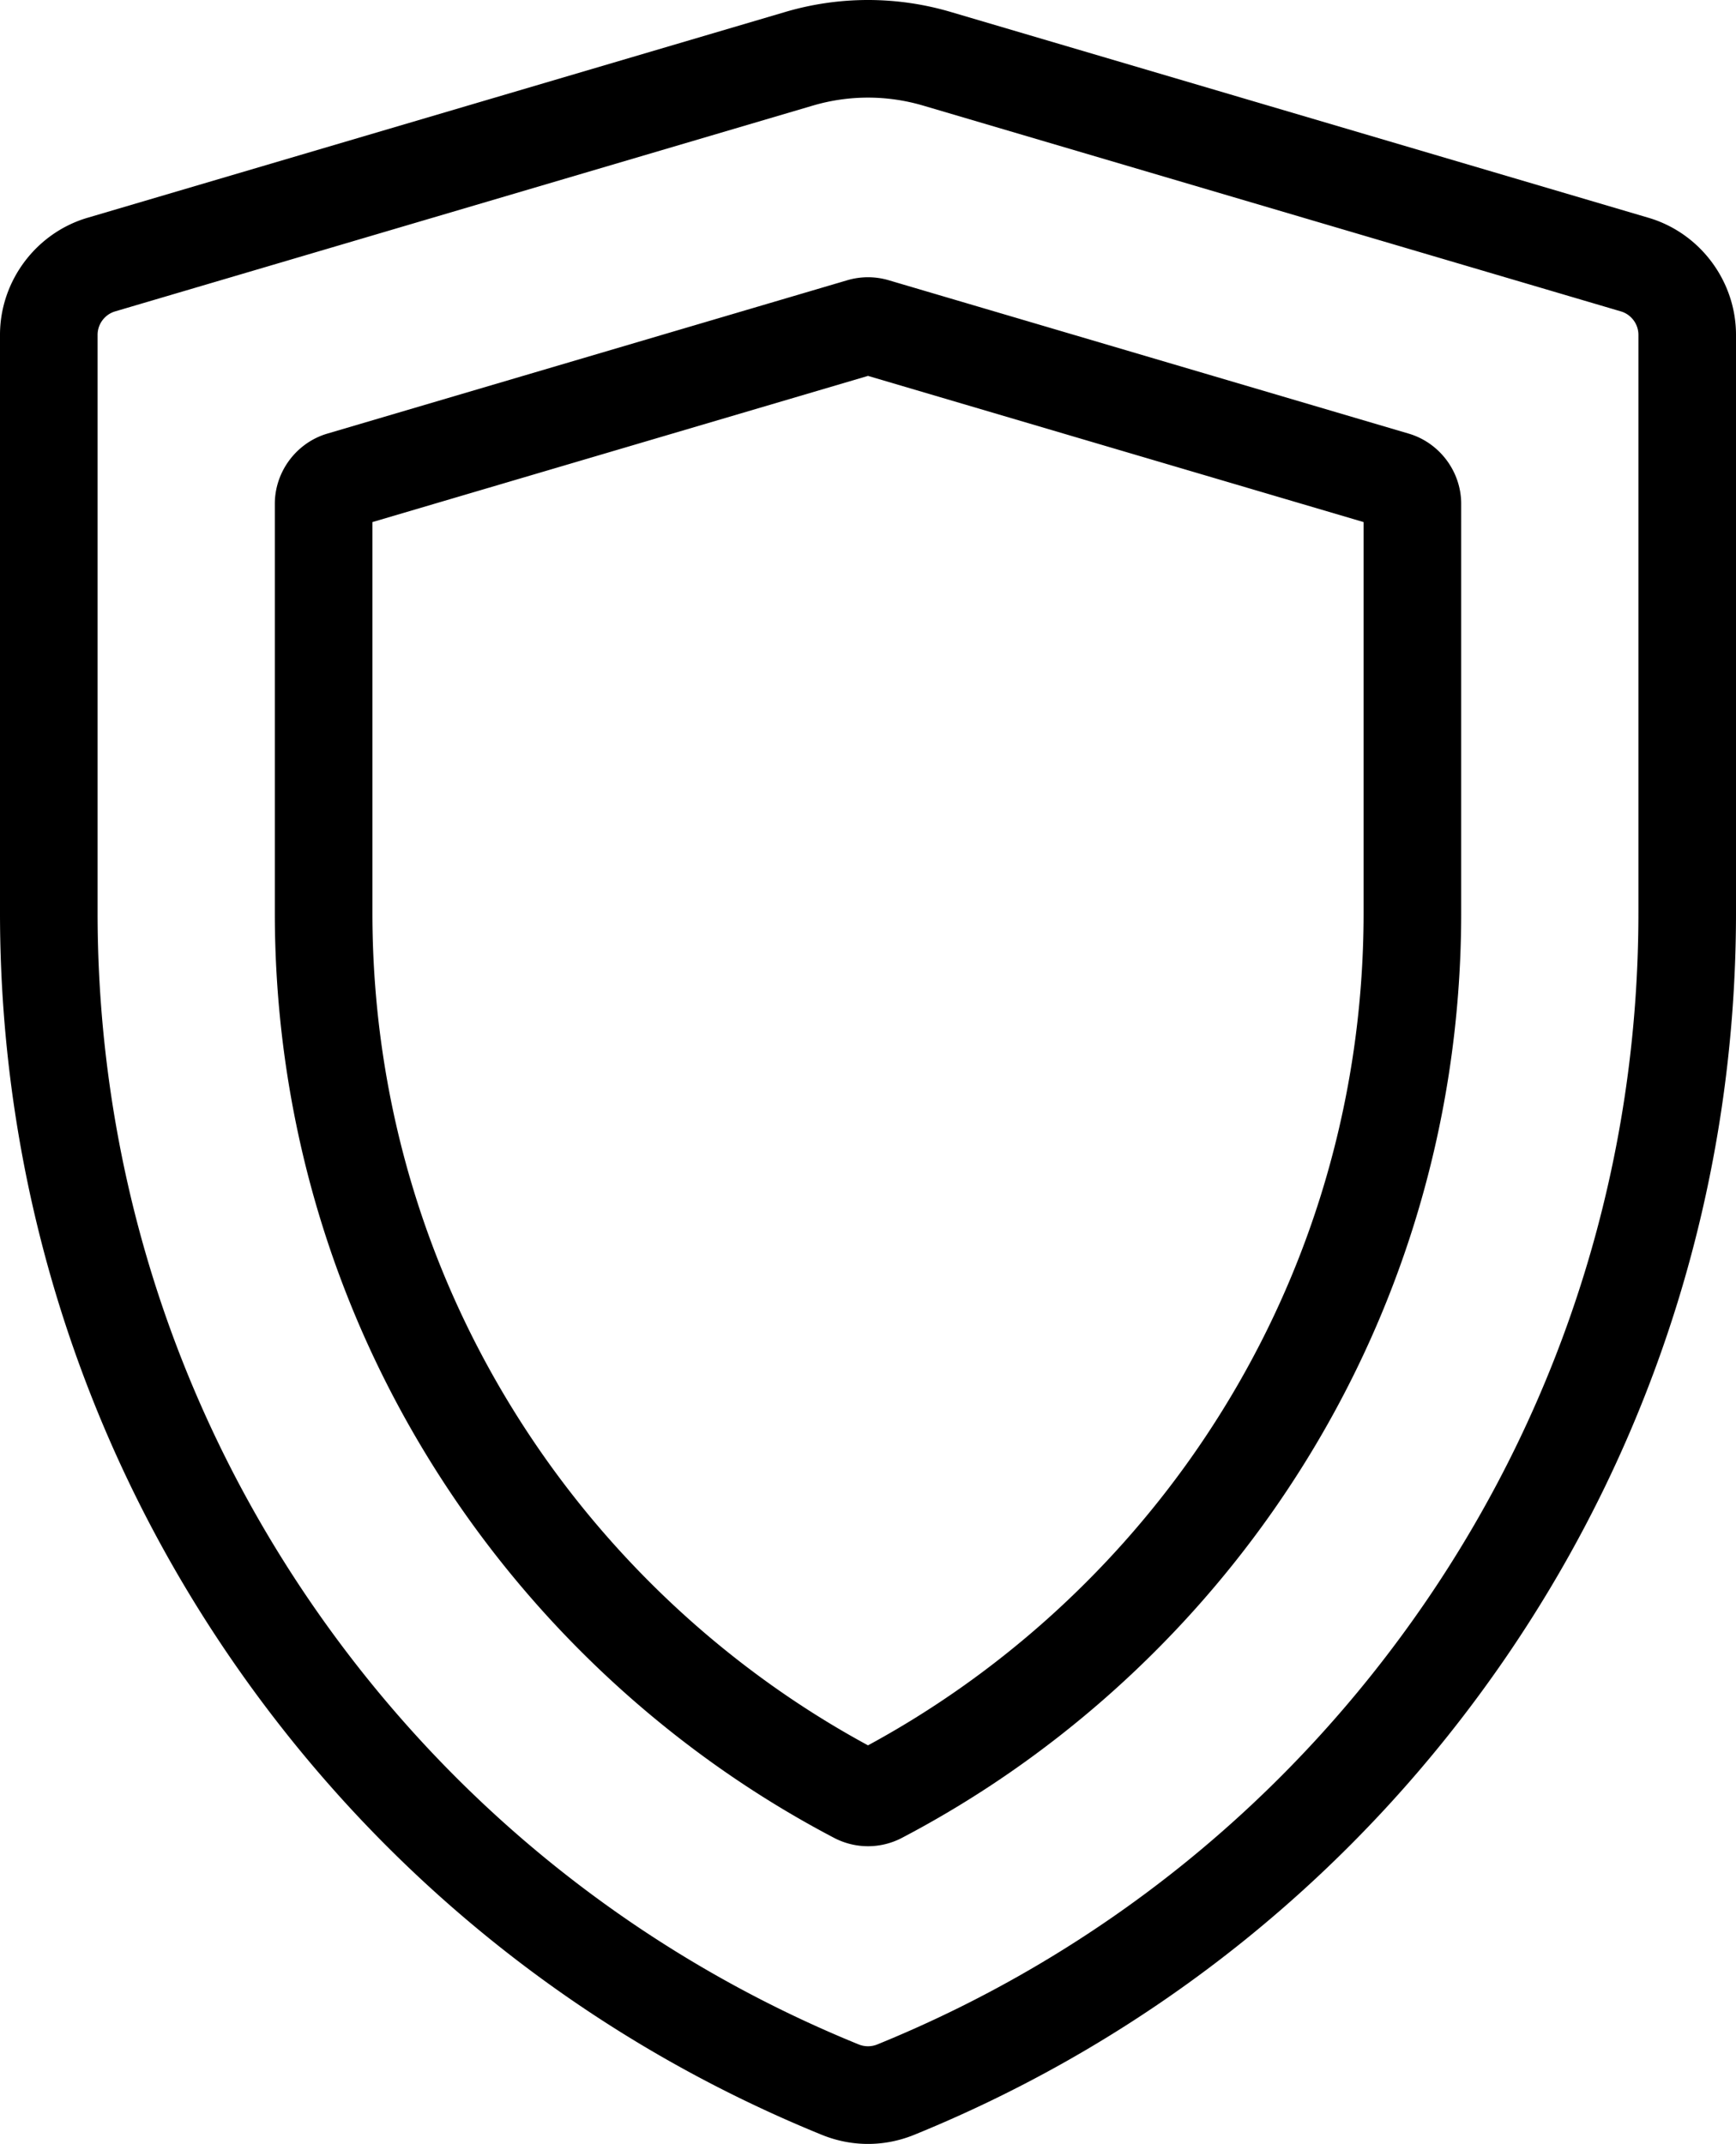 <svg xmlns="http://www.w3.org/2000/svg" width="495.646" height="612" viewBox="58.176 90 495.646 612"><path d="M528.847 152.17L329.645 93.422a83.413 83.413 0 0 0-47.29 0l-199.2 58.747c-14.707 4.336-24.979 18.073-24.979 33.407v164.97c0 76.347 22.727 149.862 65.723 212.599 41.977 61.251 100.396 108.373 168.934 136.266 4.246 1.727 8.707 2.591 13.167 2.591s8.922-.865 13.166-2.591c68.538-27.893 126.957-75.012 168.934-136.266 42.996-62.737 65.723-136.252 65.723-212.599V185.577c.001-15.333-10.27-29.071-24.976-33.407zm-2.886 198.374c0 70.7-21.039 138.768-60.842 196.845-38.884 56.737-92.983 100.38-156.453 126.21a7.038 7.038 0 0 1-5.331 0c-63.47-25.83-117.571-69.472-156.453-126.21C107.08 489.312 86.04 421.245 86.04 350.544V185.576c0-3.066 2.055-5.813 4.996-6.681l199.201-58.749a55.69 55.69 0 0 1 15.764-2.281c5.303 0 10.606.76 15.763 2.282l199.204 58.747c2.938.866 4.993 3.613 4.993 6.681v164.969zm-65.586-136.763l-148.466-43.785a20.841 20.841 0 0 0-11.819 0l-148.461 43.785c-8.824 2.603-14.988 10.846-14.988 20.045v116.719c0 61.676 18.656 120.831 53.949 171.075 27.363 38.959 63.926 71.124 105.735 93.02a20.851 20.851 0 0 0 19.353 0c41.807-21.895 78.37-54.062 105.734-93.02 35.293-50.242 53.949-109.399 53.949-171.076V233.826c-.001-9.201-6.164-17.443-14.986-20.045zm-12.876 136.763c0 55.914-16.904 109.533-48.885 155.06-24.112 34.325-56.075 62.828-92.613 82.62-36.538-19.794-68.502-48.295-92.613-82.62-31.98-45.527-48.885-99.146-48.885-155.06v-111.51l141.498-41.731 141.498 41.731v111.51z" fill="currentColor"/></svg>